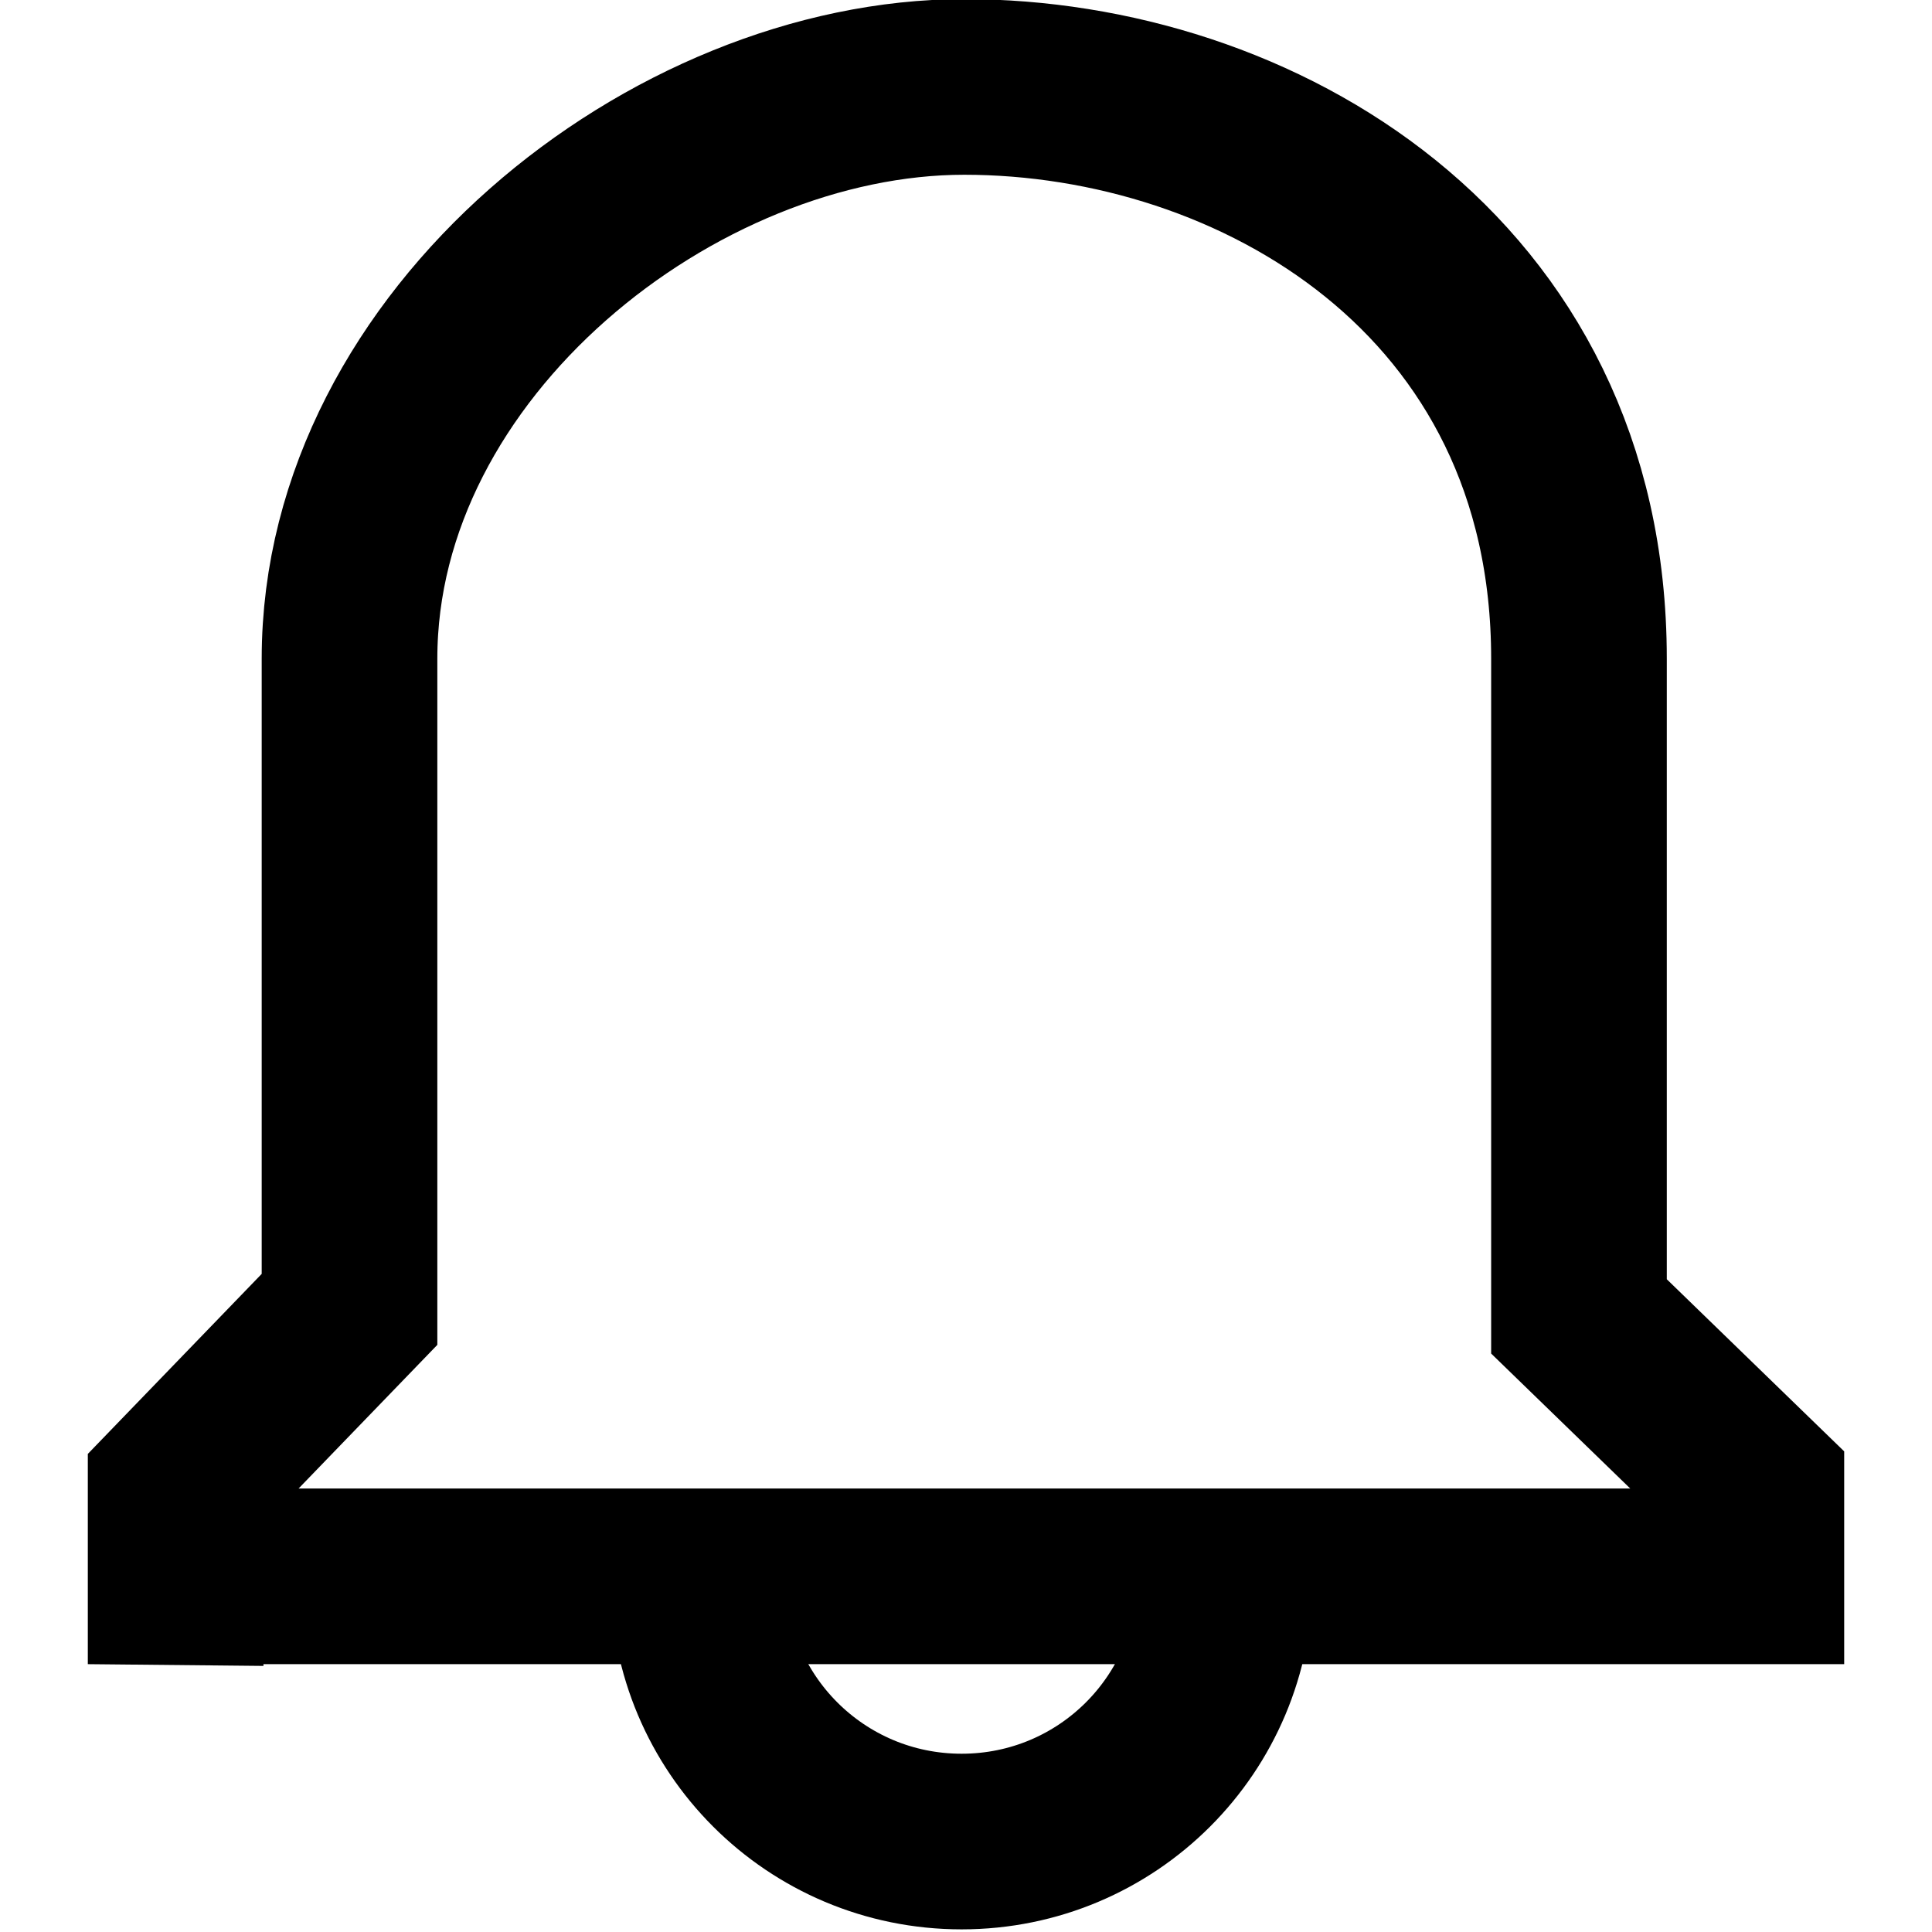 <svg width="22" height="22" viewBox="0 0 22 22" fill="none" xmlns="http://www.w3.org/2000/svg">
<g clip-path="url(#clip0_731_4105)">
<path d="M2 17.96V16.96L3.98 14.91V7.5C3.98 3.91 7.67 0.99 10.98 0.99C14.29 0.99 17.98 3.12 17.98 7.5V14.99L20 16.95V17.95H1L2 17.96Z" stroke="black" stroke-width="2" stroke-miterlimit="10"/>
<path d="M13.95 17.97C13.95 19.63 12.61 20.97 10.95 20.97C9.29 20.97 7.95 19.63 7.95 17.97" stroke="black" stroke-width="2" stroke-miterlimit="10"/>
</g>
<defs>
<clipPath id="clip0_731_4105">
<rect width="20" height="21.97" fill="white" transform="translate(1)"/>
</clipPath>
</defs>
</svg>
